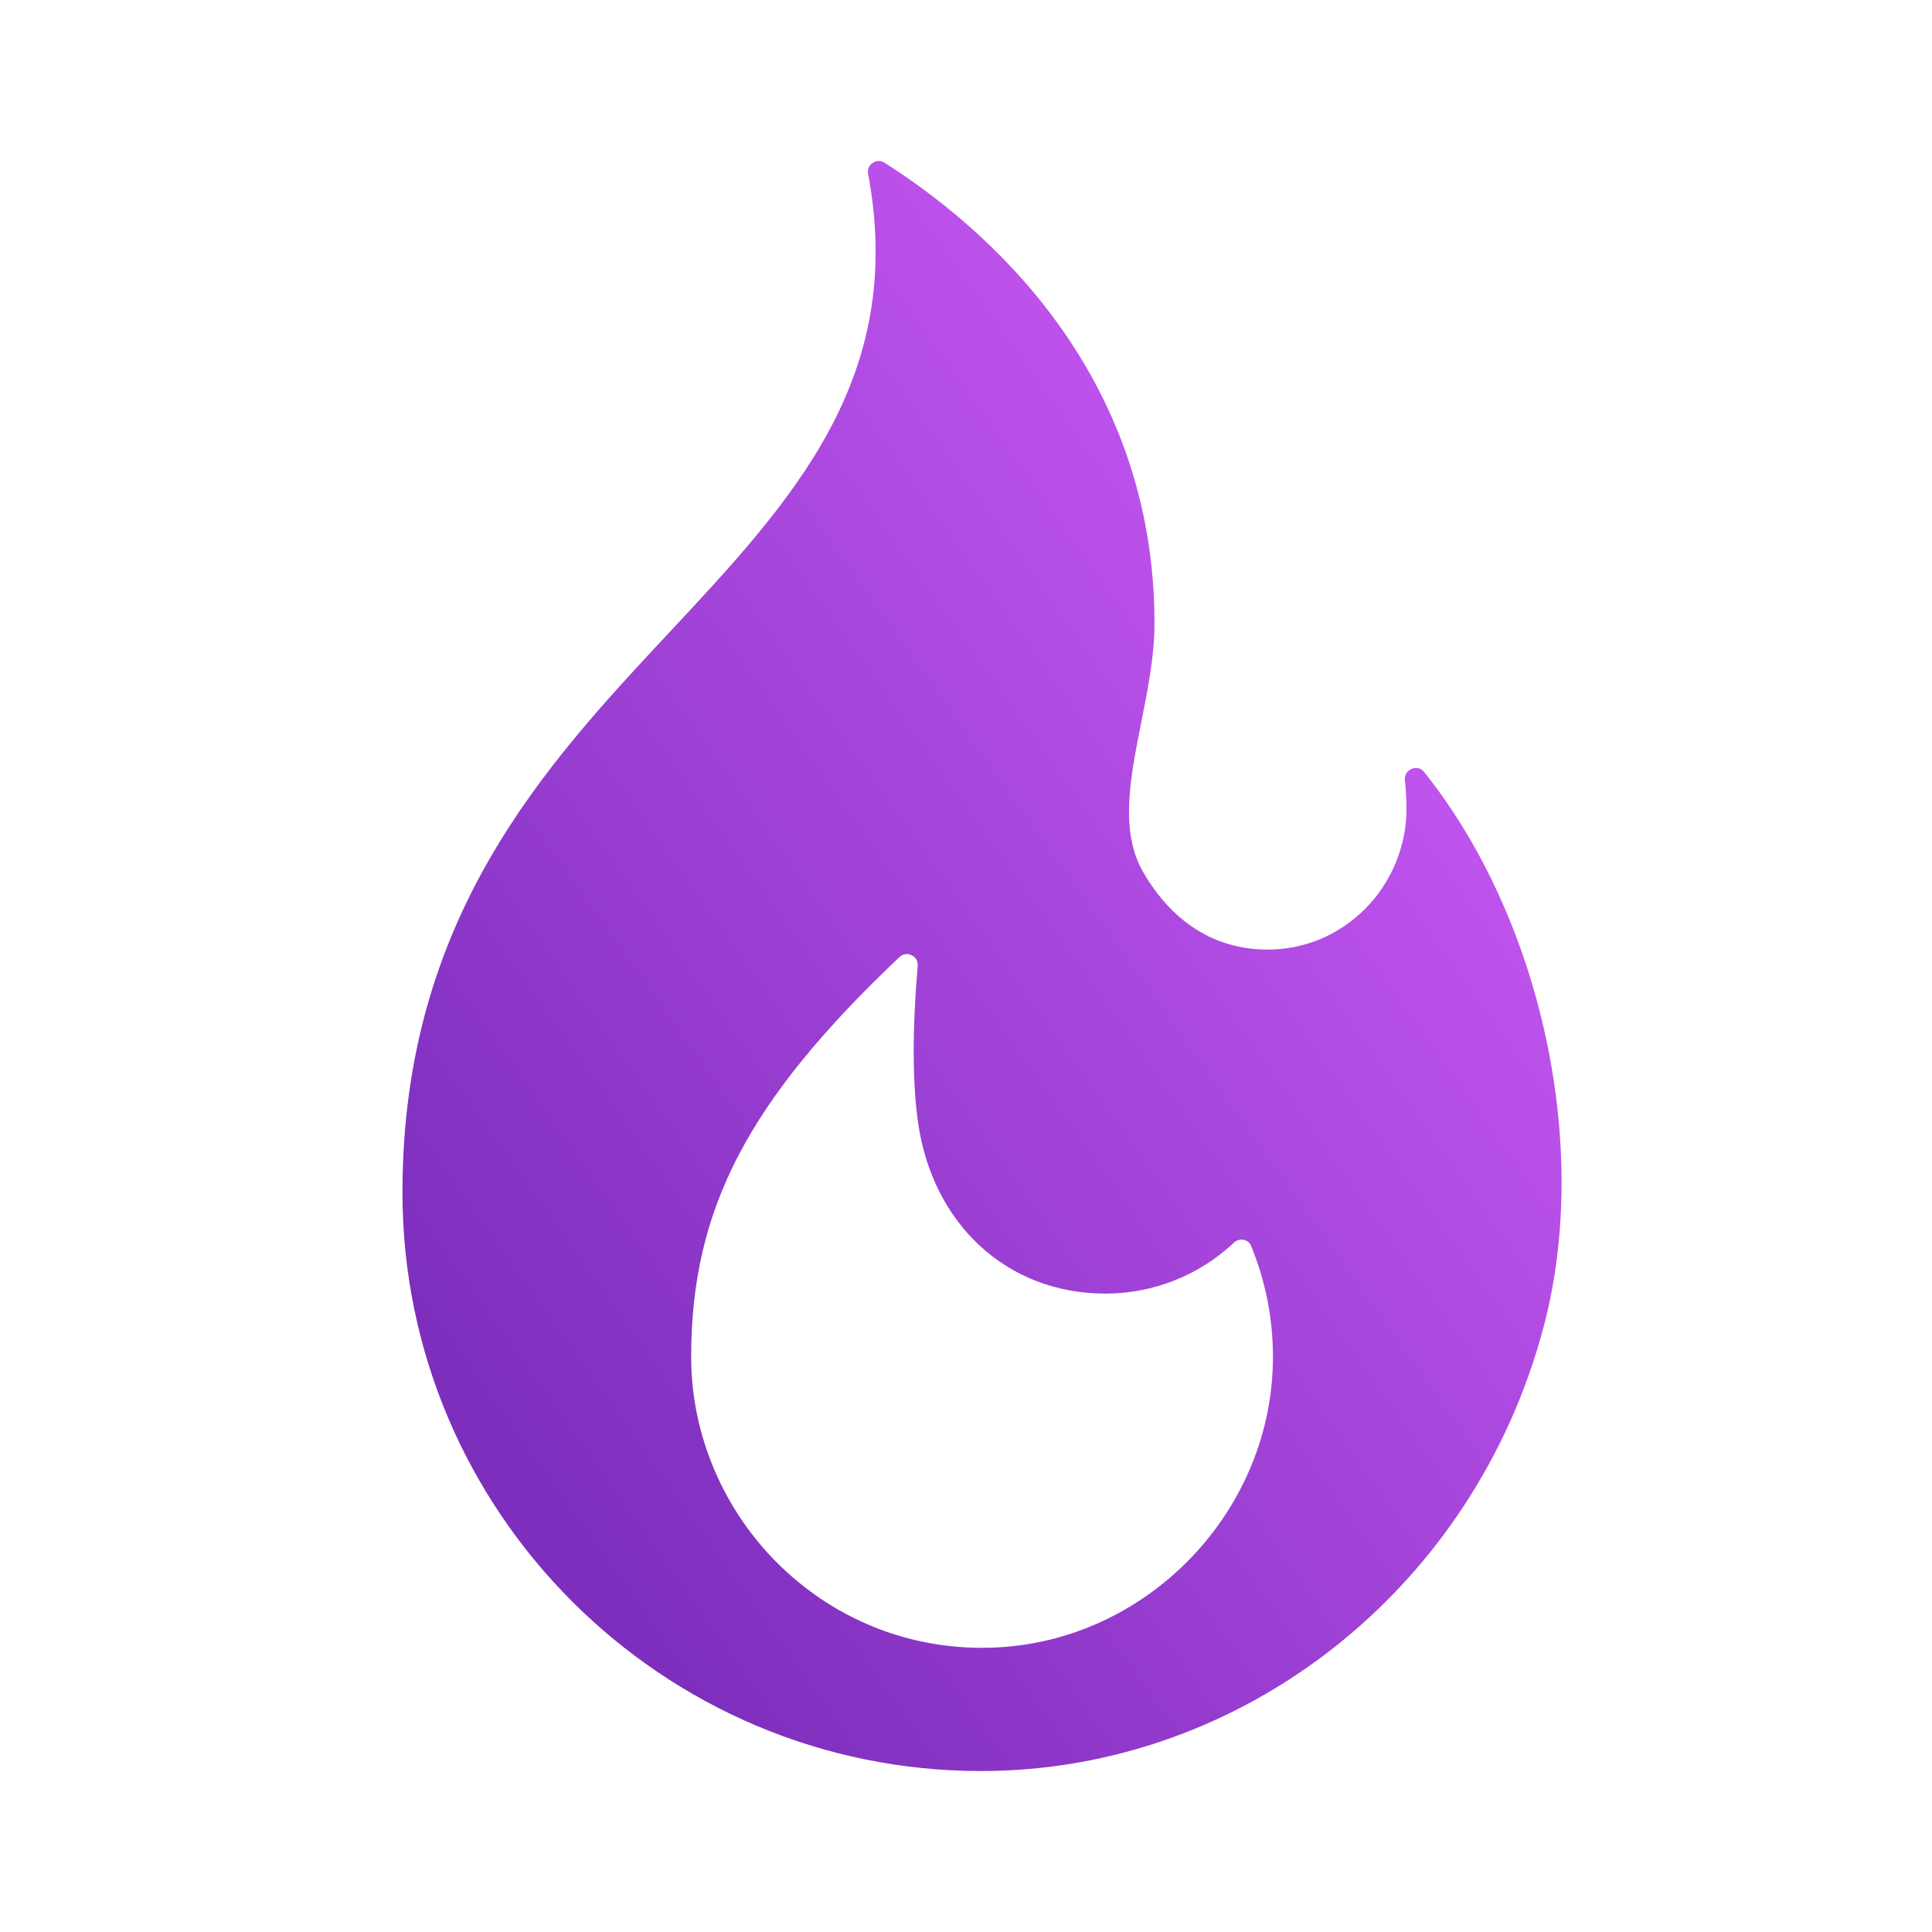 <svg width="16" height="16" viewBox="0 0 16 16" fill="none" xmlns="http://www.w3.org/2000/svg">
<path d="M11.795 6.394C11.759 6.349 11.715 6.358 11.692 6.367C11.673 6.375 11.629 6.399 11.635 6.462C11.643 6.536 11.647 6.612 11.648 6.688C11.651 7.001 11.525 7.307 11.303 7.529C11.082 7.749 10.792 7.868 10.483 7.864C10.061 7.859 9.71 7.639 9.47 7.227C9.271 6.887 9.359 6.449 9.451 5.984C9.505 5.713 9.561 5.431 9.561 5.164C9.561 3.081 8.161 1.879 7.326 1.348C7.309 1.337 7.292 1.333 7.278 1.333C7.254 1.333 7.235 1.344 7.226 1.35C7.208 1.362 7.18 1.39 7.189 1.439C7.508 3.133 6.556 4.152 5.549 5.231C4.51 6.343 3.333 7.603 3.333 9.876C3.333 12.518 5.482 14.667 8.123 14.667C10.298 14.667 12.216 13.15 12.786 10.979C13.175 9.499 12.768 7.614 11.795 6.394ZM8.243 13.644C7.581 13.674 6.952 13.437 6.472 12.978C5.997 12.523 5.724 11.889 5.724 11.238C5.724 10.015 6.191 9.118 7.449 7.926C7.469 7.907 7.49 7.901 7.509 7.901C7.525 7.901 7.54 7.906 7.55 7.911C7.57 7.921 7.605 7.946 7.6 8C7.555 8.523 7.556 8.957 7.602 9.29C7.721 10.141 8.344 10.713 9.153 10.713C9.55 10.713 9.927 10.564 10.217 10.293C10.25 10.261 10.288 10.265 10.302 10.268C10.321 10.273 10.347 10.284 10.36 10.316C10.48 10.606 10.541 10.914 10.542 11.23C10.546 12.504 9.514 13.587 8.243 13.644Z" fill="url(#paint0_linear_25809_166796)"/>
<defs>
<linearGradient id="paint0_linear_25809_166796" x1="4.739" y1="12.714" x2="12.559" y2="7.159" gradientUnits="userSpaceOnUse">
<stop stop-color="#7D2EBD"/>
<stop offset="1" stop-color="#C054EE"/>
</linearGradient>
</defs>
</svg>
